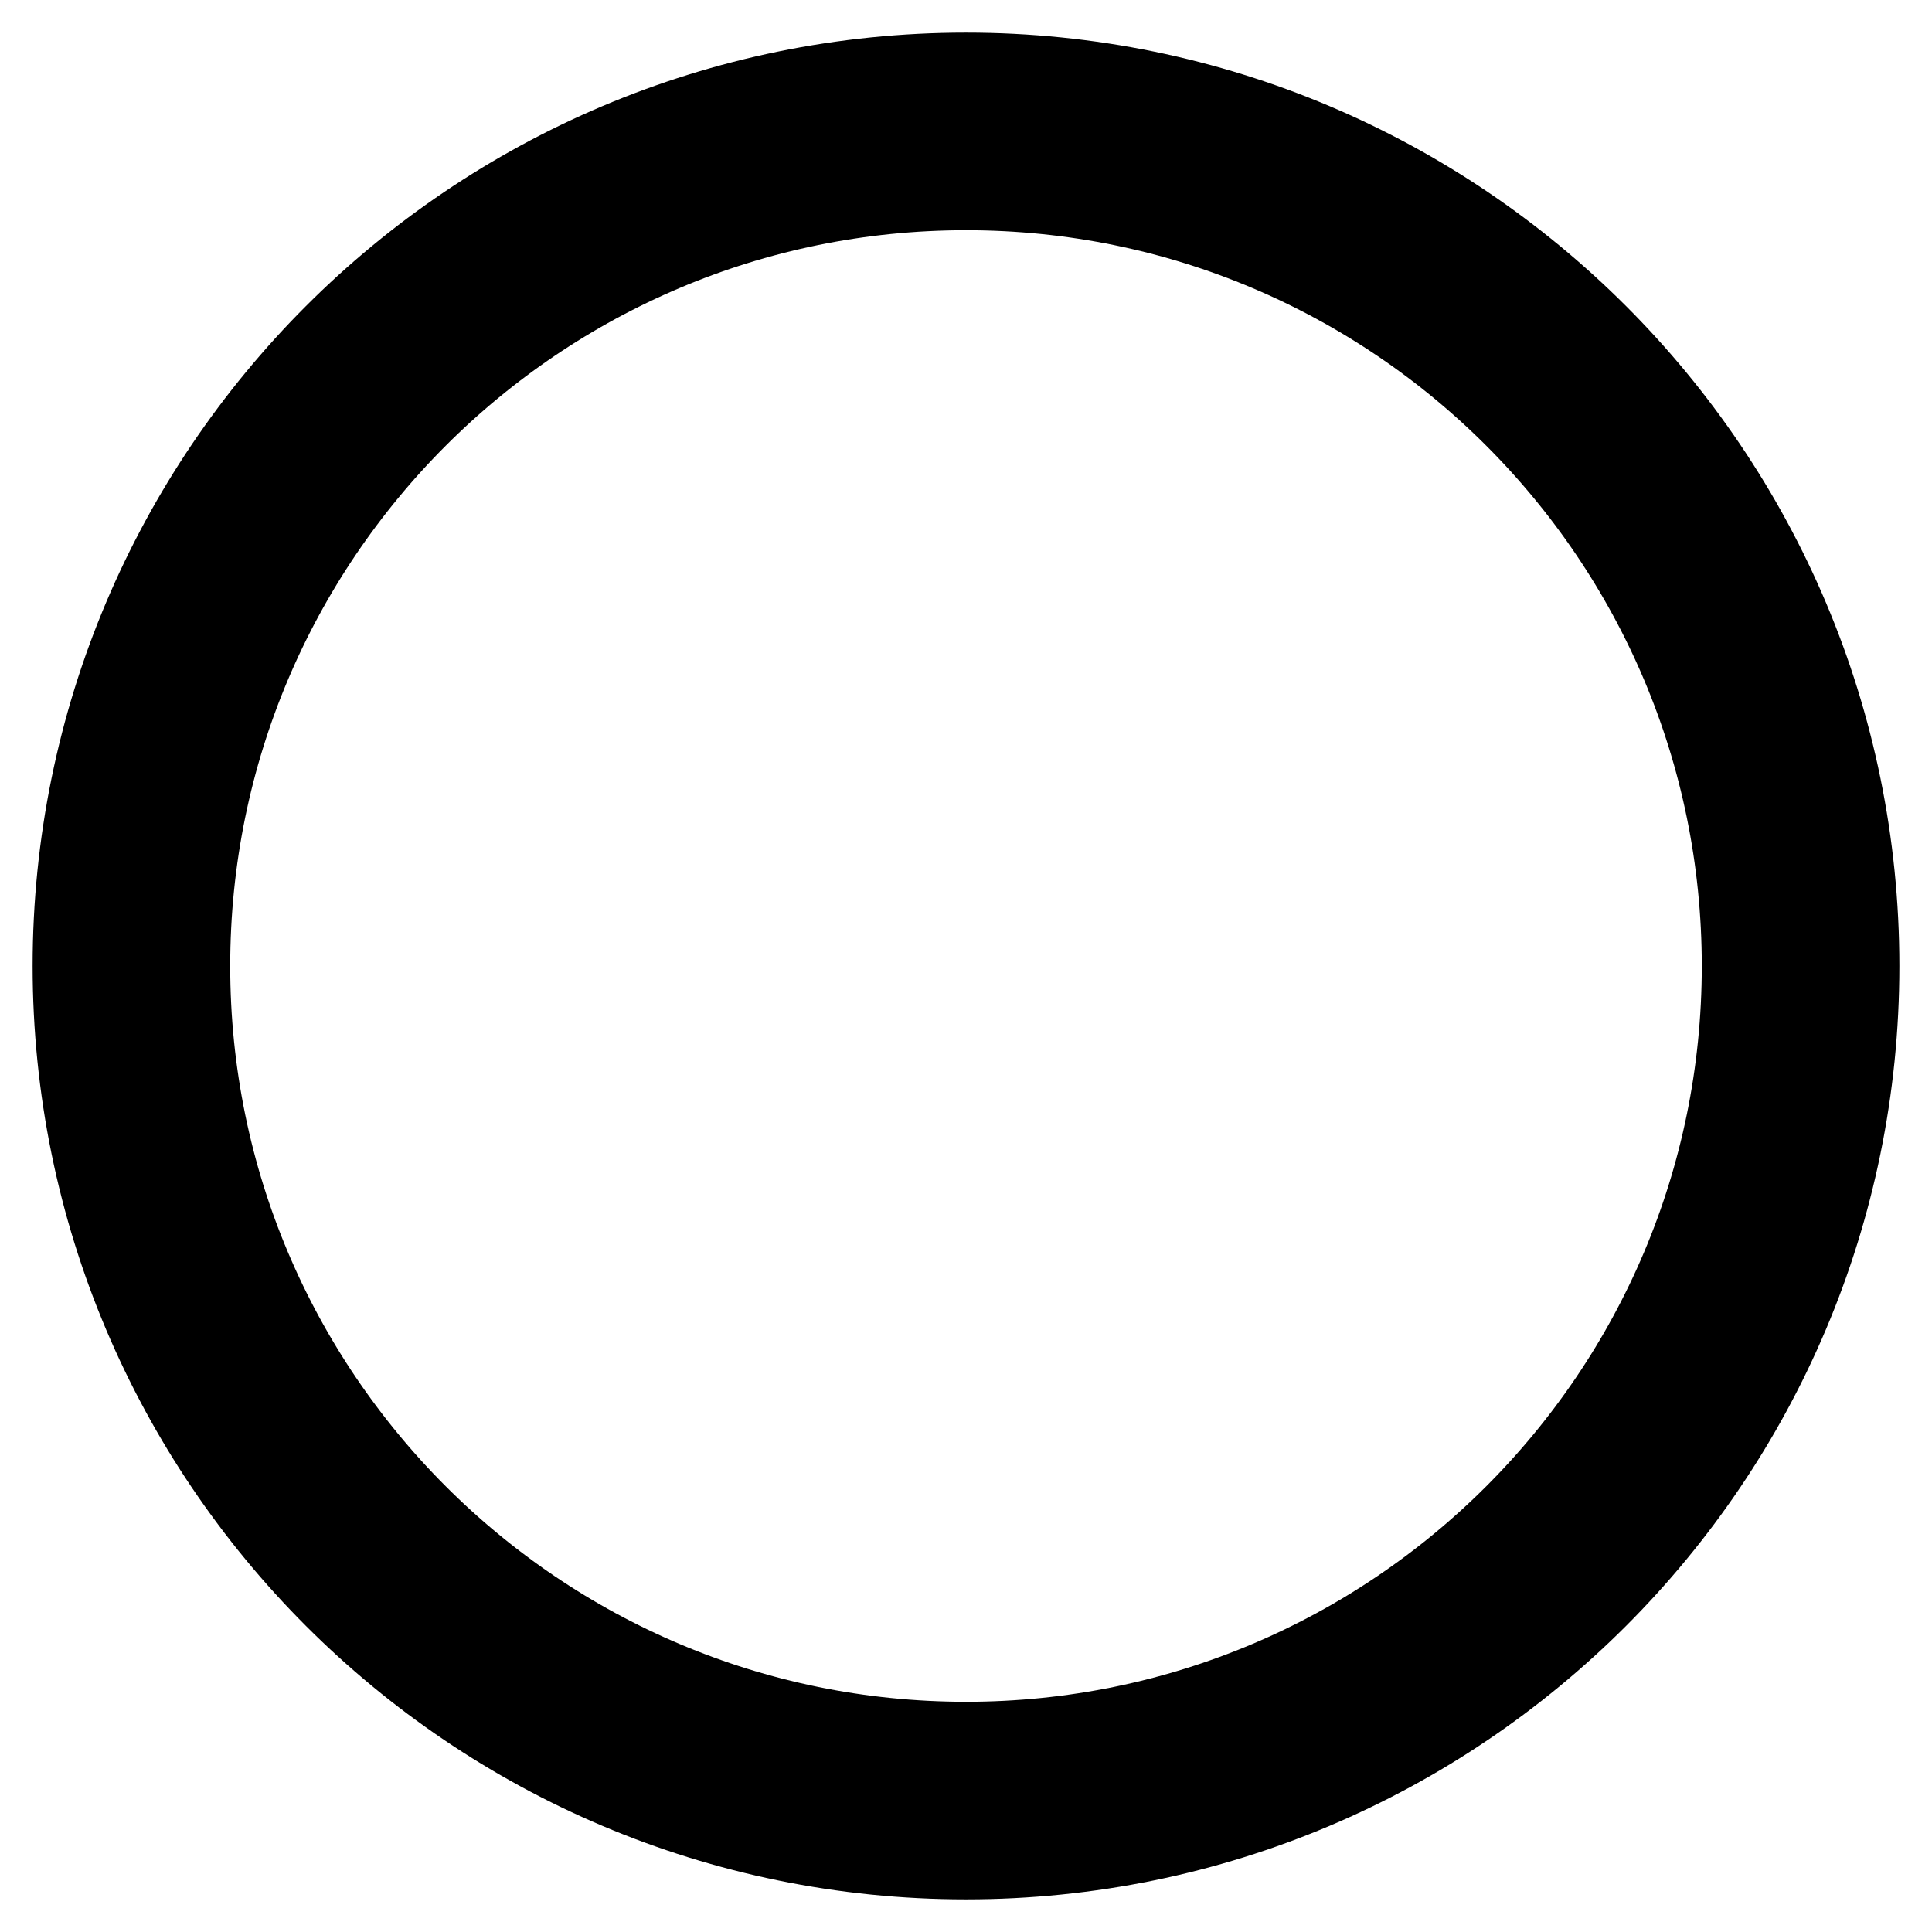 <svg width="44" height="44" viewBox="0 0 44 44" fill="none" xmlns="http://www.w3.org/2000/svg">
<path d="M41.007 22C41.007 32.497 32.497 41.007 22 41.007C11.503 41.007 2.993 32.497 2.993 22C2.993 11.503 11.503 2.993 22 2.993C32.497 2.993 41.007 11.503 41.007 22Z" stroke="black" stroke-width="4.5" stroke-linecap="round" stroke-linejoin="round"/>
</svg>
